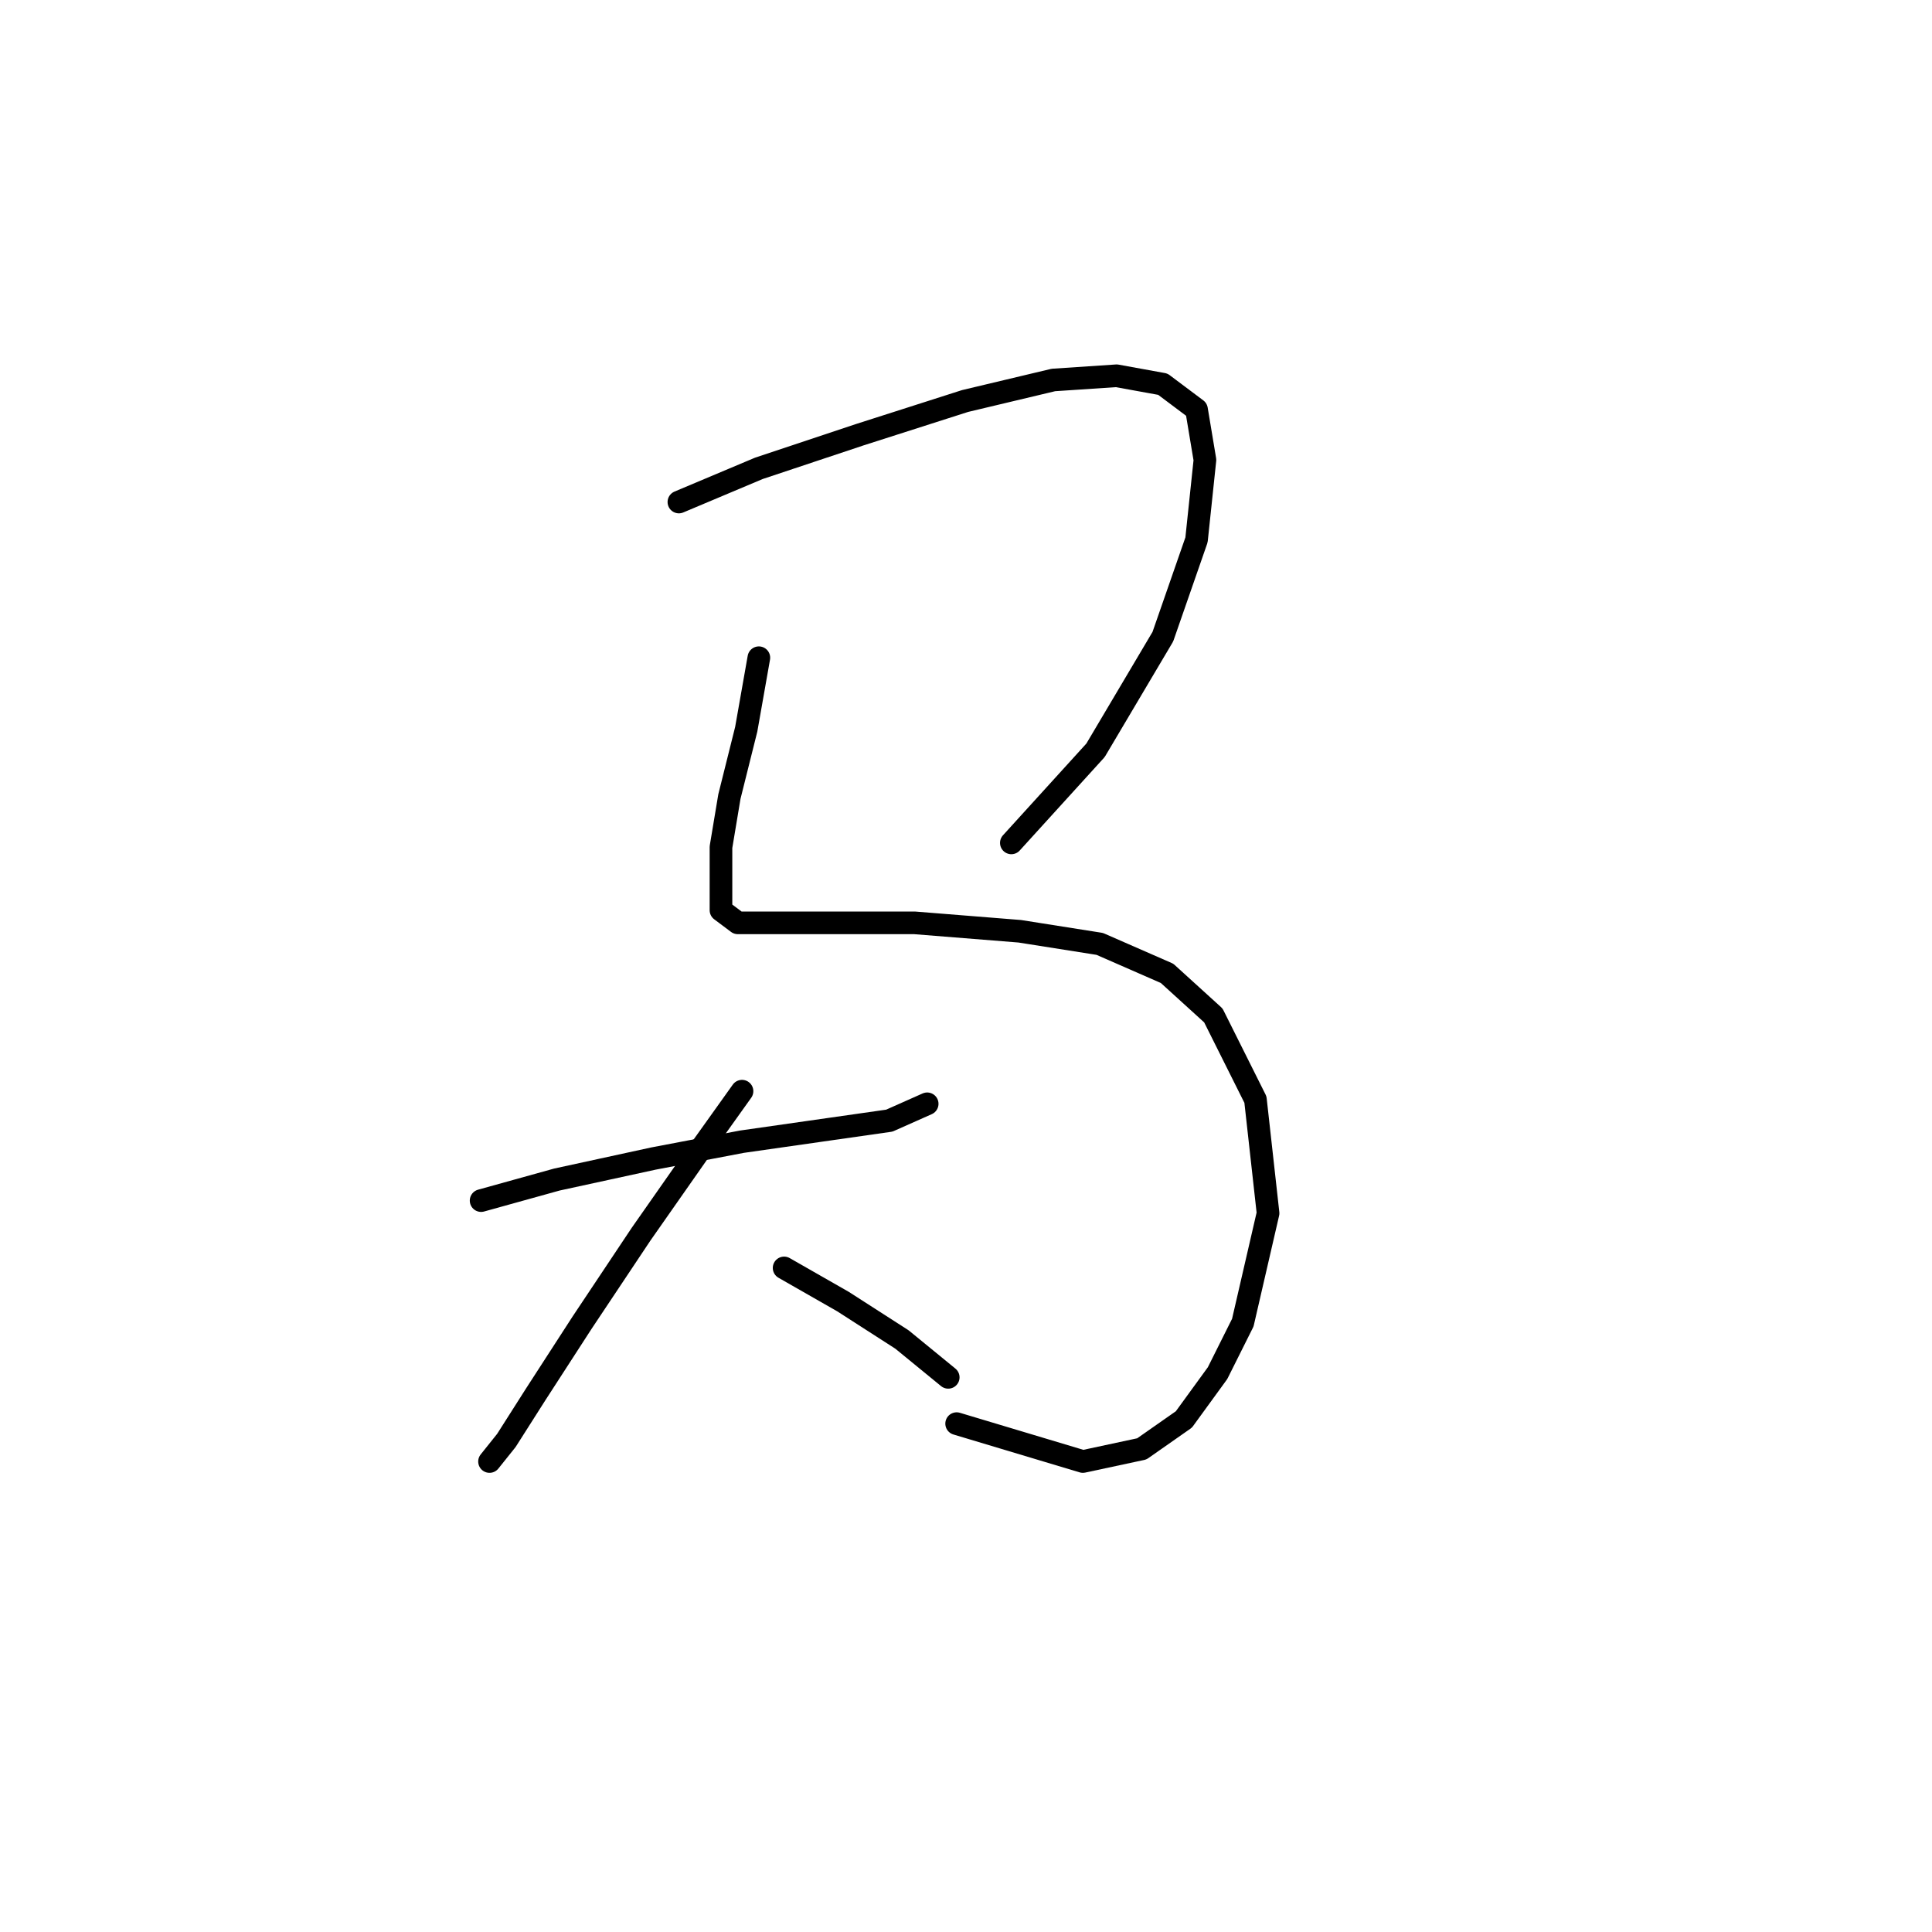 <?xml version="1.0" standalone="no"?>
    <svg width="256" height="256" xmlns="http://www.w3.org/2000/svg" version="1.1">
    <polyline stroke="black" stroke-width="3" stroke-linecap="round" fill="transparent" stroke-linejoin="round" points="89.957 66.52 100.552 62.059 113.935 57.598 127.875 53.137 139.585 50.349 147.95 49.792 154.083 50.907 158.544 54.253 159.66 60.944 158.544 71.539 154.083 84.364 145.162 99.42 134.009 111.688 134.009 111.688 " />
        <polyline stroke="black" stroke-width="3" stroke-linecap="round" fill="transparent" stroke-linejoin="round" points="100.552 87.152 98.879 96.632 96.649 105.554 95.533 112.245 95.533 117.264 95.533 120.61 97.764 122.282 101.667 122.282 108.359 122.282 121.184 122.282 135.124 123.398 145.719 125.071 154.641 128.974 160.775 134.55 166.351 145.702 168.024 160.758 164.678 175.256 161.333 181.948 156.872 188.082 151.295 191.985 143.489 193.658 126.76 188.639 126.76 188.639 " />
        <polyline stroke="black" stroke-width="3" stroke-linecap="round" fill="transparent" stroke-linejoin="round" points="63.749 159.085 73.786 156.297 86.611 153.509 98.321 151.279 110.031 149.606 117.838 148.491 122.857 146.26 122.857 146.26 " />
        <polyline stroke="black" stroke-width="3" stroke-linecap="round" fill="transparent" stroke-linejoin="round" points="98.321 144.587 92.745 152.394 84.939 163.546 77.132 175.256 70.998 184.736 67.095 190.87 64.864 193.658 64.864 193.658 " />
        <polyline stroke="black" stroke-width="3" stroke-linecap="round" fill="transparent" stroke-linejoin="round" points="103.898 168.007 111.704 172.468 119.511 177.487 125.645 182.505 125.645 182.505 " />
        </svg>